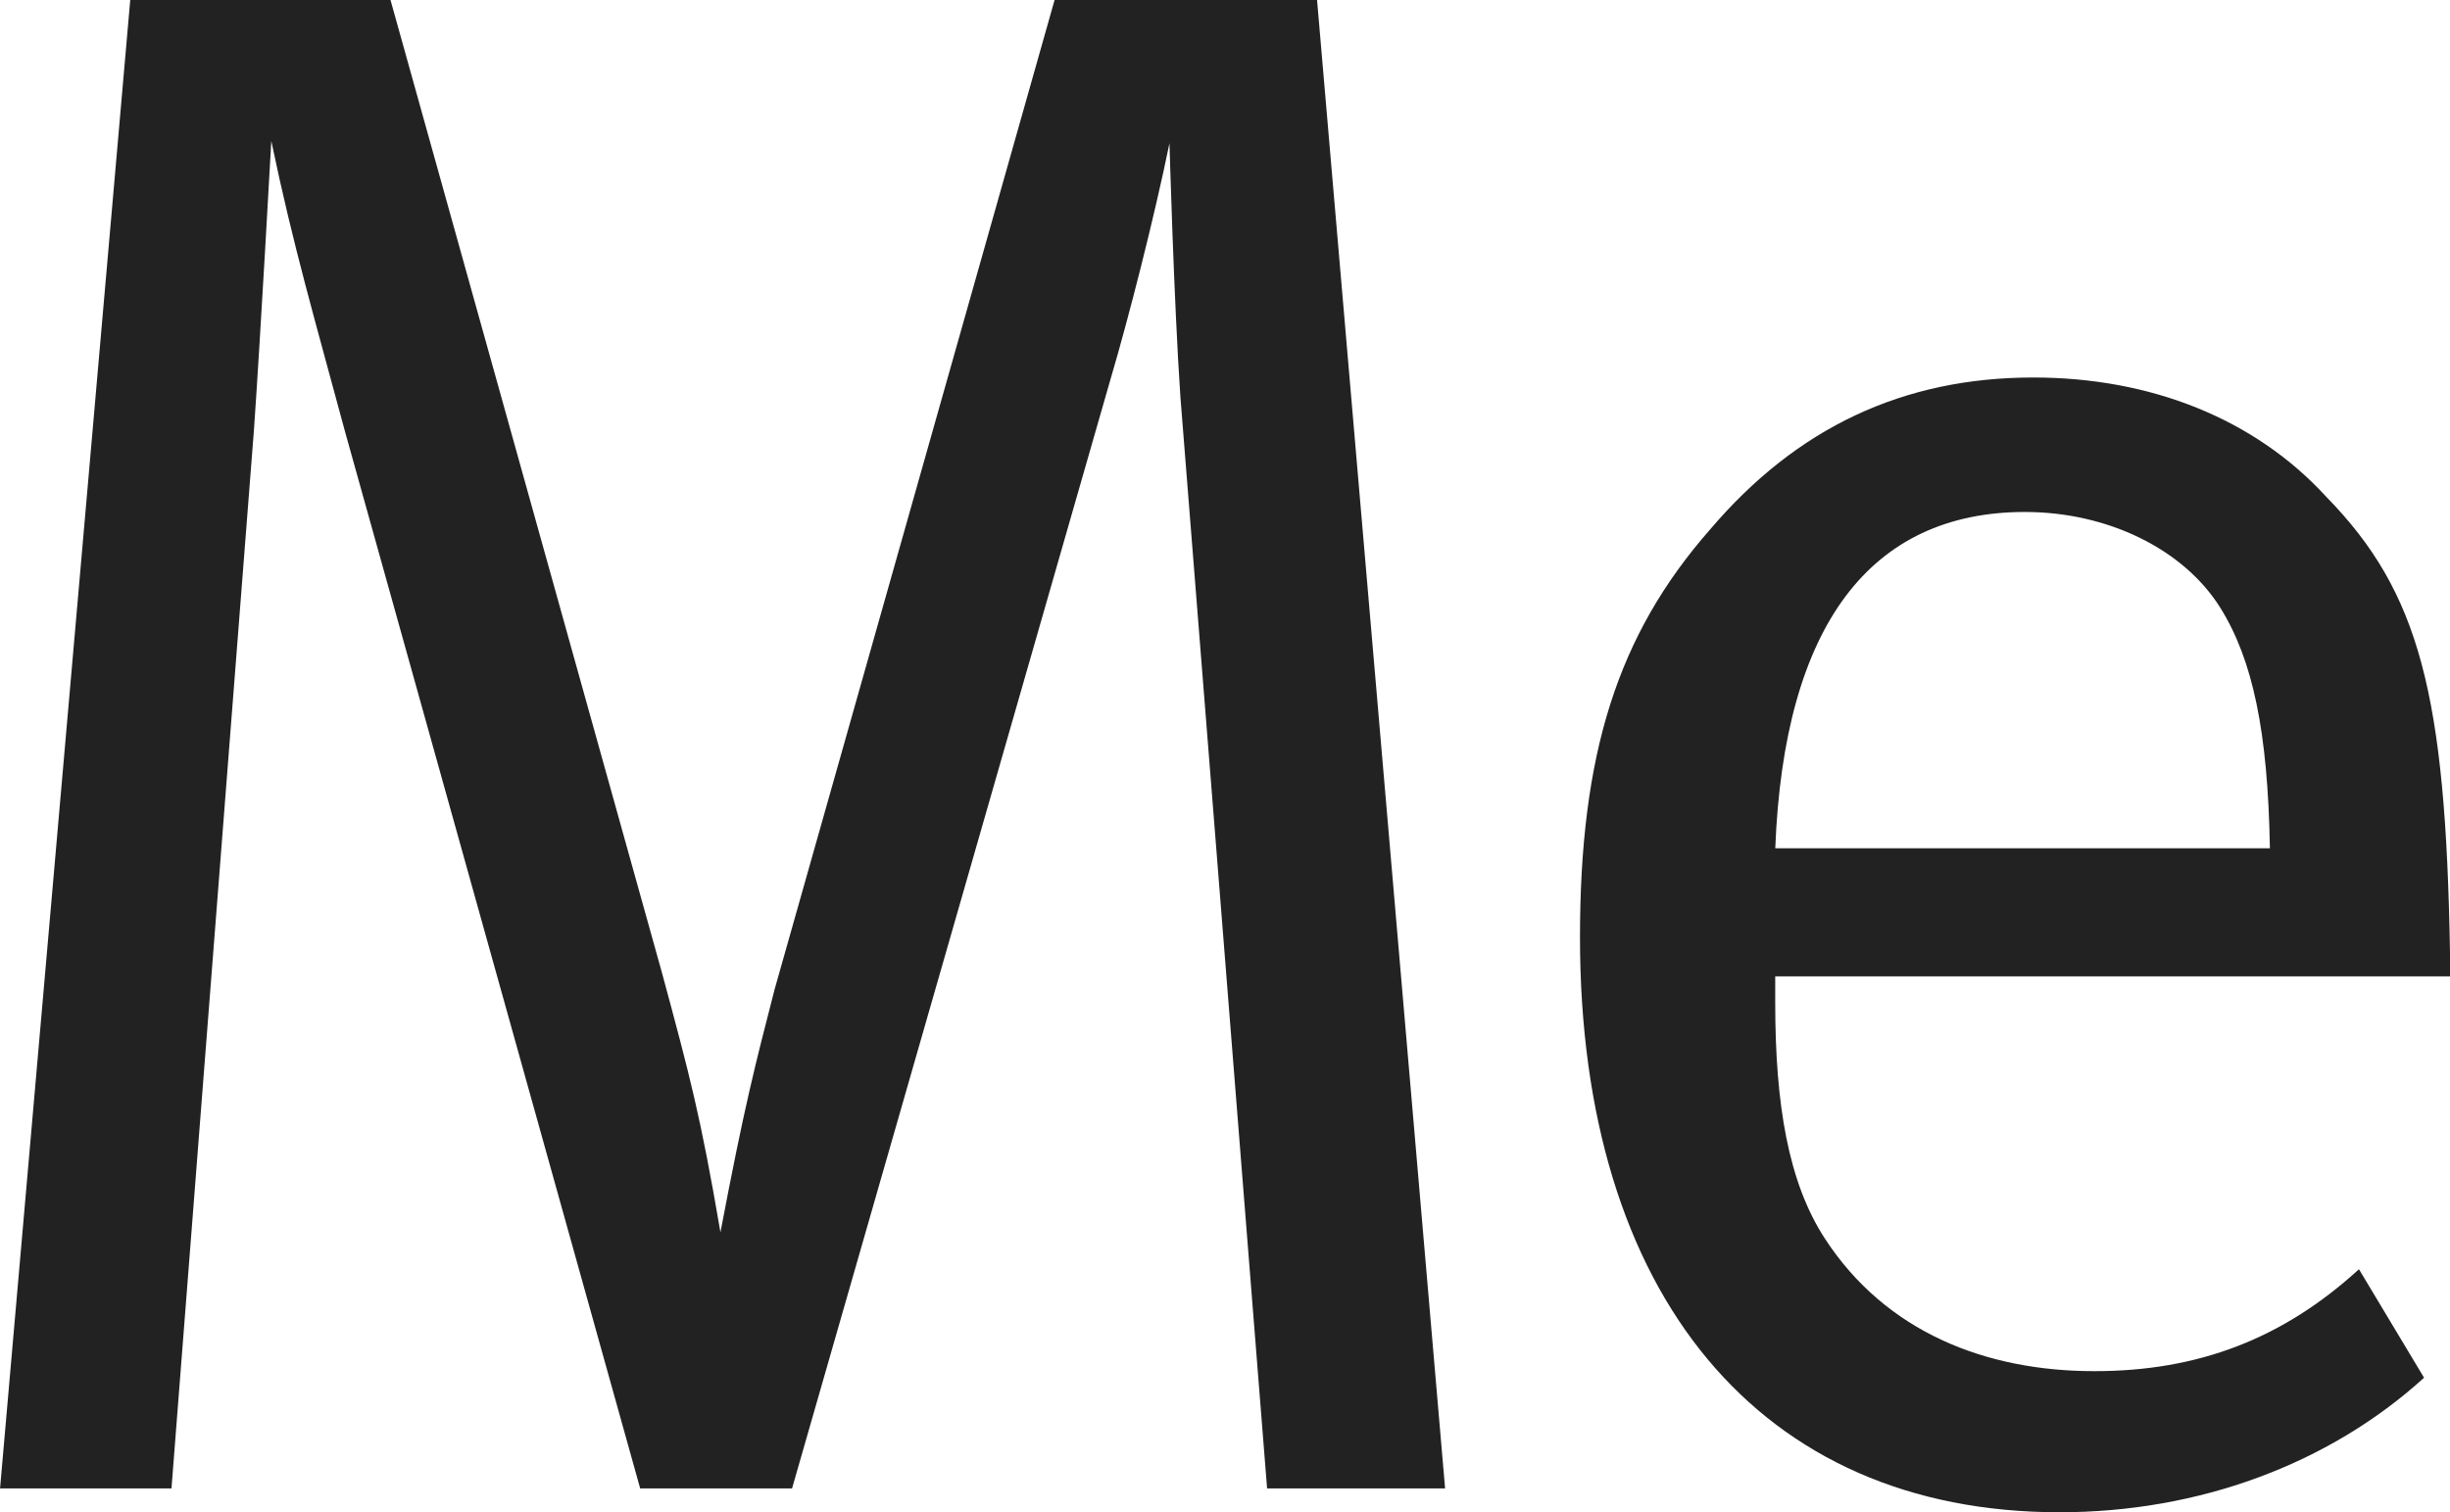 <?xml version="1.0" encoding="utf-8"?>
<!-- Generator: Adobe Illustrator 16.0.0, SVG Export Plug-In . SVG Version: 6.00 Build 0)  -->
<!DOCTYPE svg PUBLIC "-//W3C//DTD SVG 1.1//EN" "http://www.w3.org/Graphics/SVG/1.1/DTD/svg11.dtd">
<svg version="1.1" id="Layer_1" xmlns="http://www.w3.org/2000/svg" xmlns:xlink="http://www.w3.org/1999/xlink" x="0px" y="0px"
	 width="42.117px" height="26px" viewBox="-0.738 -0.455 42.117 26" enable-background="new -0.738 -0.455 42.117 26"
	 xml:space="preserve">
<g>
	<path fill="#222222" d="M1.501-0.455h4.474l4.663,16.711c0.485,1.79,0.672,2.5,1.009,4.475c0.41-2.163,0.595-2.871,0.931-4.177
		l4.813-17.009h4.512l2.201,25.589h-3.06L19.554,6.371c-0.112-1.641-0.188-4.364-0.188-4.364c-0.259,1.269-0.707,3.022-1.005,4.028
		l-5.483,19.099h-2.611L5.194,6.968C4.672,5.029,4.298,3.759,3.926,1.969c0,0-0.188,3.395-0.298,4.961L2.21,25.134h-2.947
		L1.501-0.455z"/>
	<path fill="#222222" d="M39.814,21.366l1.119,1.865c-1.642,1.492-3.88,2.313-6.266,2.313c-5.149,0-8.244-3.73-8.244-9.885
		c0-3.133,0.633-5.186,2.238-7.013c1.491-1.752,3.32-2.611,5.556-2.611c2.016,0,3.806,0.708,5.036,2.052
		c1.604,1.641,2.051,3.394,2.126,7.833v0.411h-11.6v0.447c0,1.752,0.224,3.097,0.856,4.064c1.046,1.604,2.761,2.276,4.628,2.276
		C37.053,23.12,38.508,22.559,39.814,21.366z M29.78,14.129h8.503c-0.035-2.015-0.296-3.246-0.856-4.141
		c-0.634-1.008-1.939-1.641-3.356-1.641C31.421,8.348,29.929,10.288,29.78,14.129z"/>
</g>
</svg>

